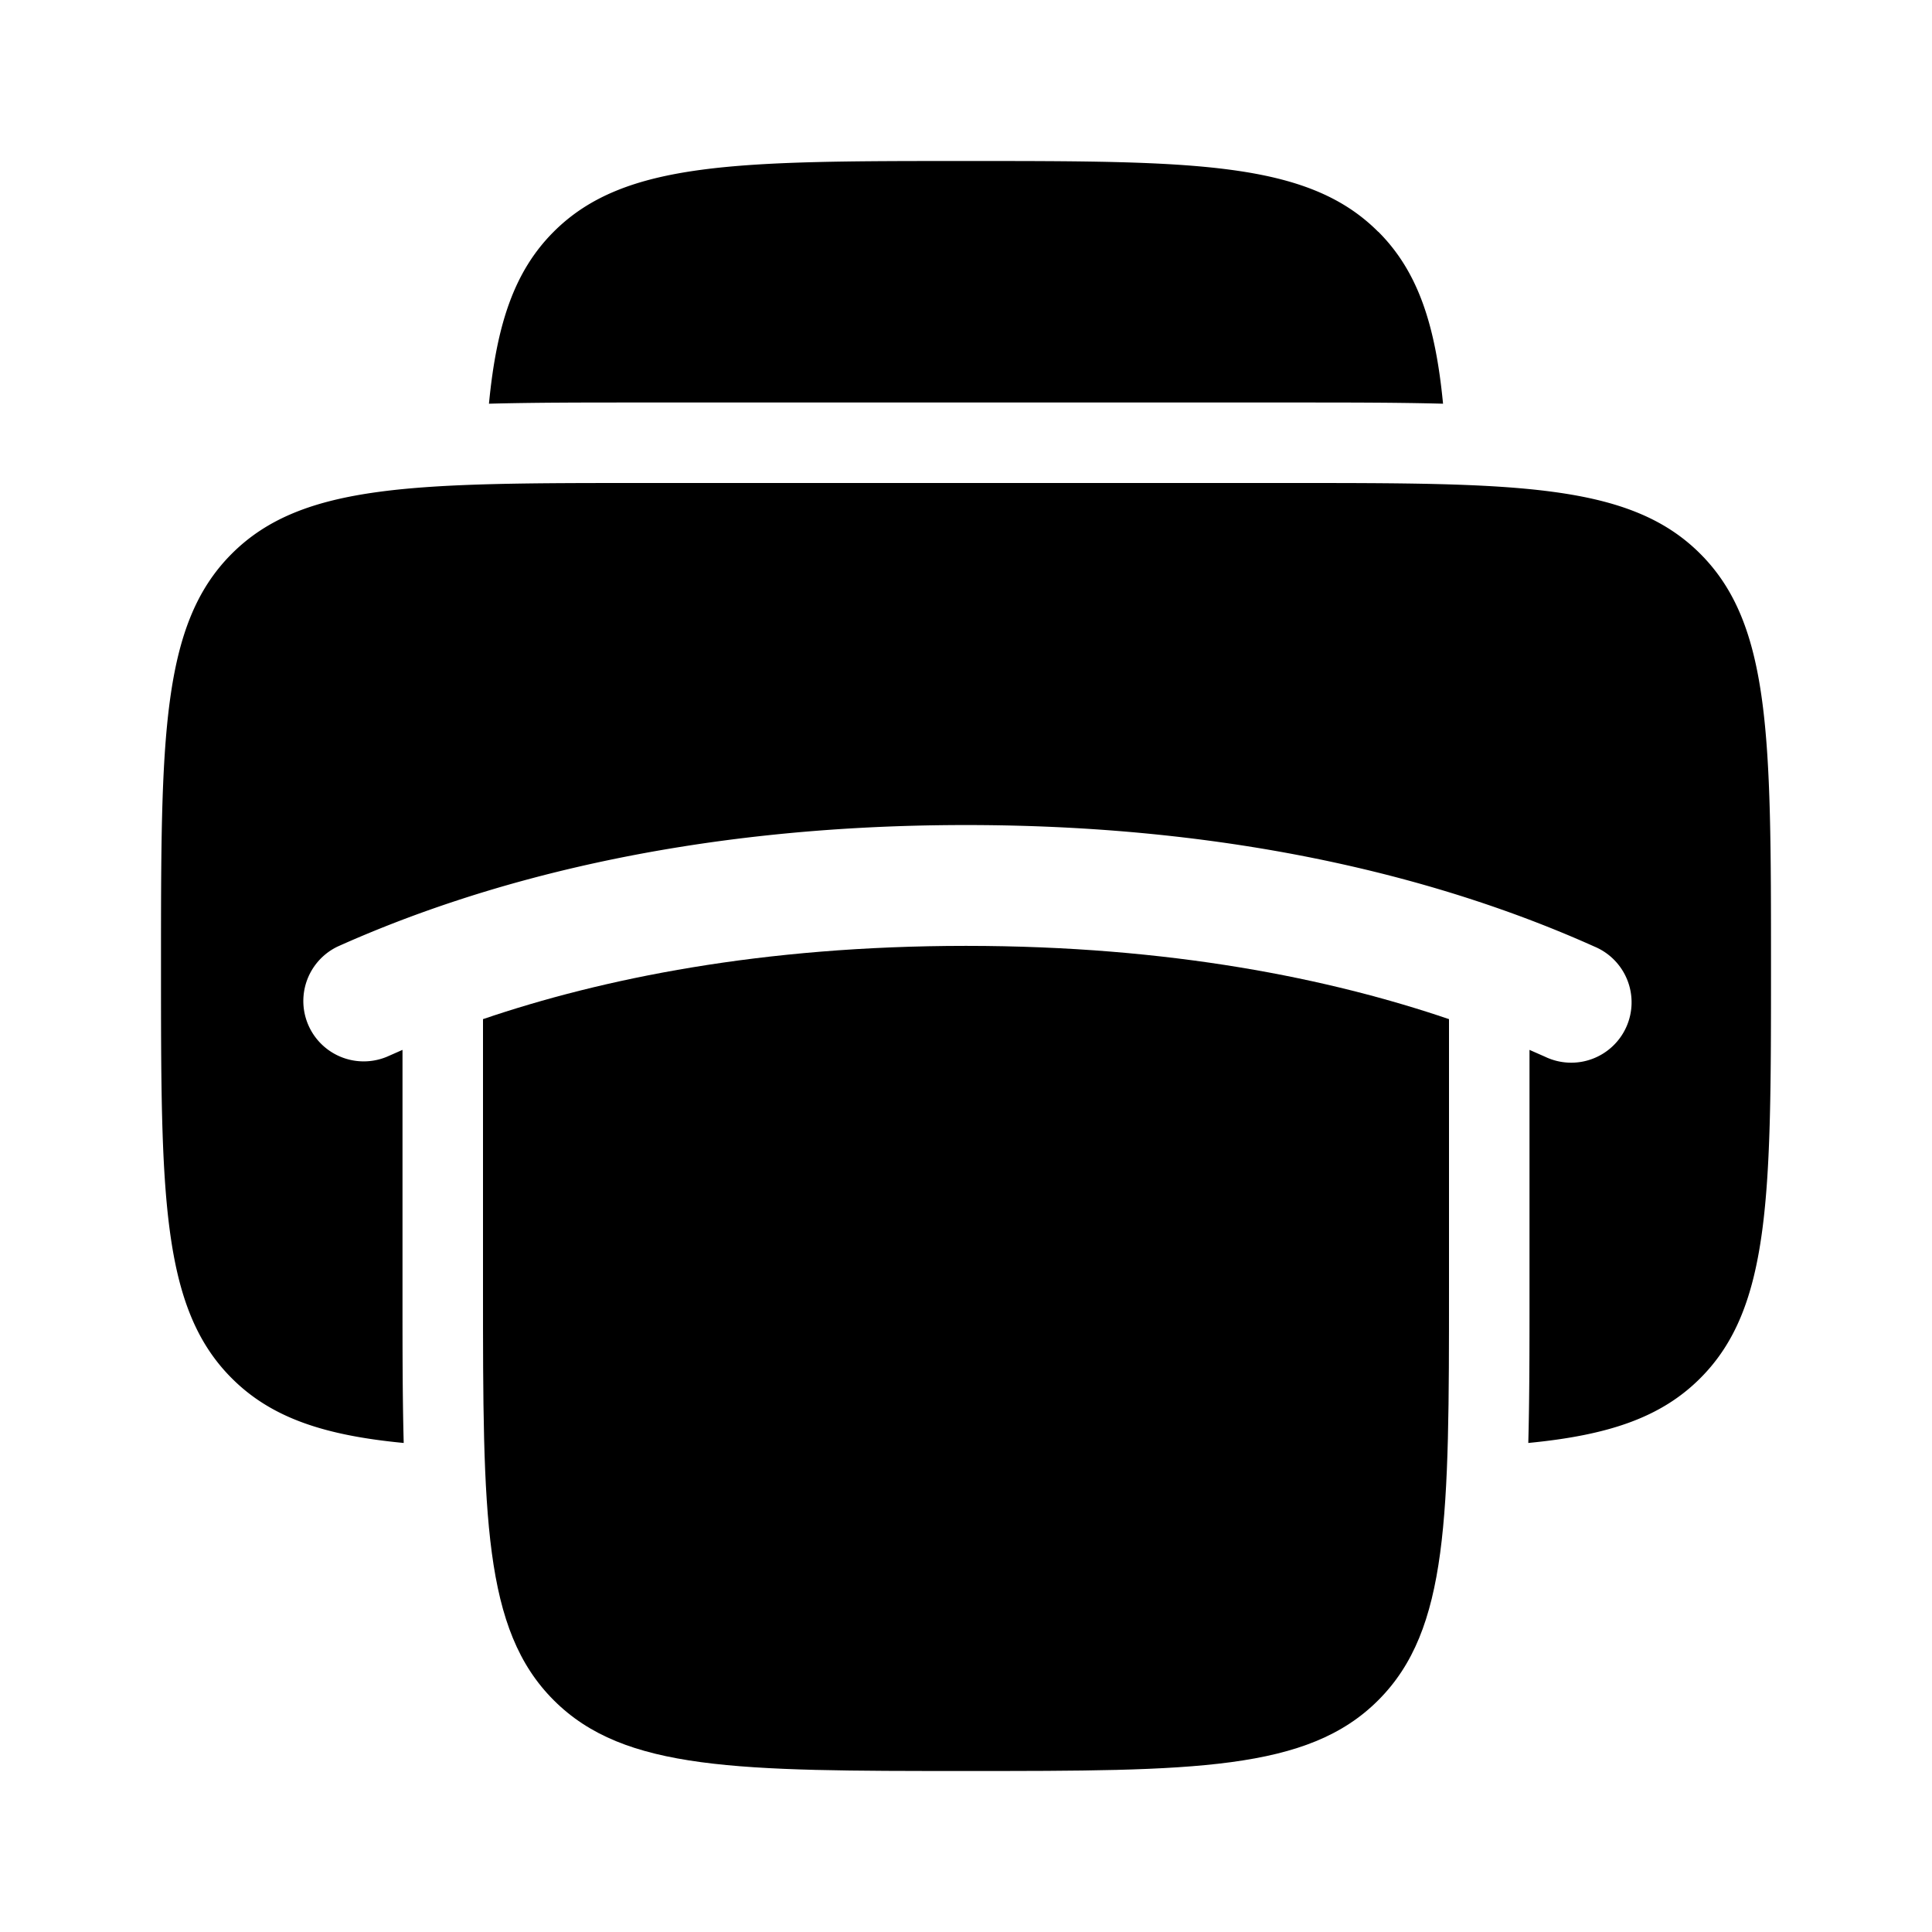 <svg xmlns="http://www.w3.org/2000/svg" width="3em" height="3em" viewBox="0 0 24 24"><path fill="currentColor" d="M17.121 21.121C18 20.243 18 18.828 18 16v-3.34c-1.477-.502-3.458-.91-6-.91s-4.523.408-6 .91V16c0 2.828 0 4.243.879 5.121C7.757 22 9.172 22 12 22s4.243 0 5.121-.879"/><path fill="currentColor" d="M16 6H8c-2.828 0-4.243 0-5.121.879C2 7.757 2 9.172 2 12s0 4.243.879 5.121c.492.493 1.153.71 2.136.804C5 17.366 5 16.748 5 16.071v-3.029l-.193.085a.75.75 0 0 1-.614-1.368c1.722-.773 4.288-1.51 7.807-1.51s6.085.737 7.807 1.51a.75.75 0 1 1-.614 1.368L19 13.042v3.029c0 .677 0 1.295-.015 1.854c.983-.095 1.644-.311 2.136-.804C22 16.243 22 14.828 22 12s0-4.243-.879-5.121C20.243 6 18.828 6 16 6m1.12-3.121C16.243 2 14.829 2 12 2s-4.243 0-5.122.879c-.492.492-.709 1.153-.804 2.136C6.634 5 7.252 5 7.93 5h8.141c.678 0 1.296 0 1.855.015c-.095-.983-.312-1.644-.804-2.136"/></svg>